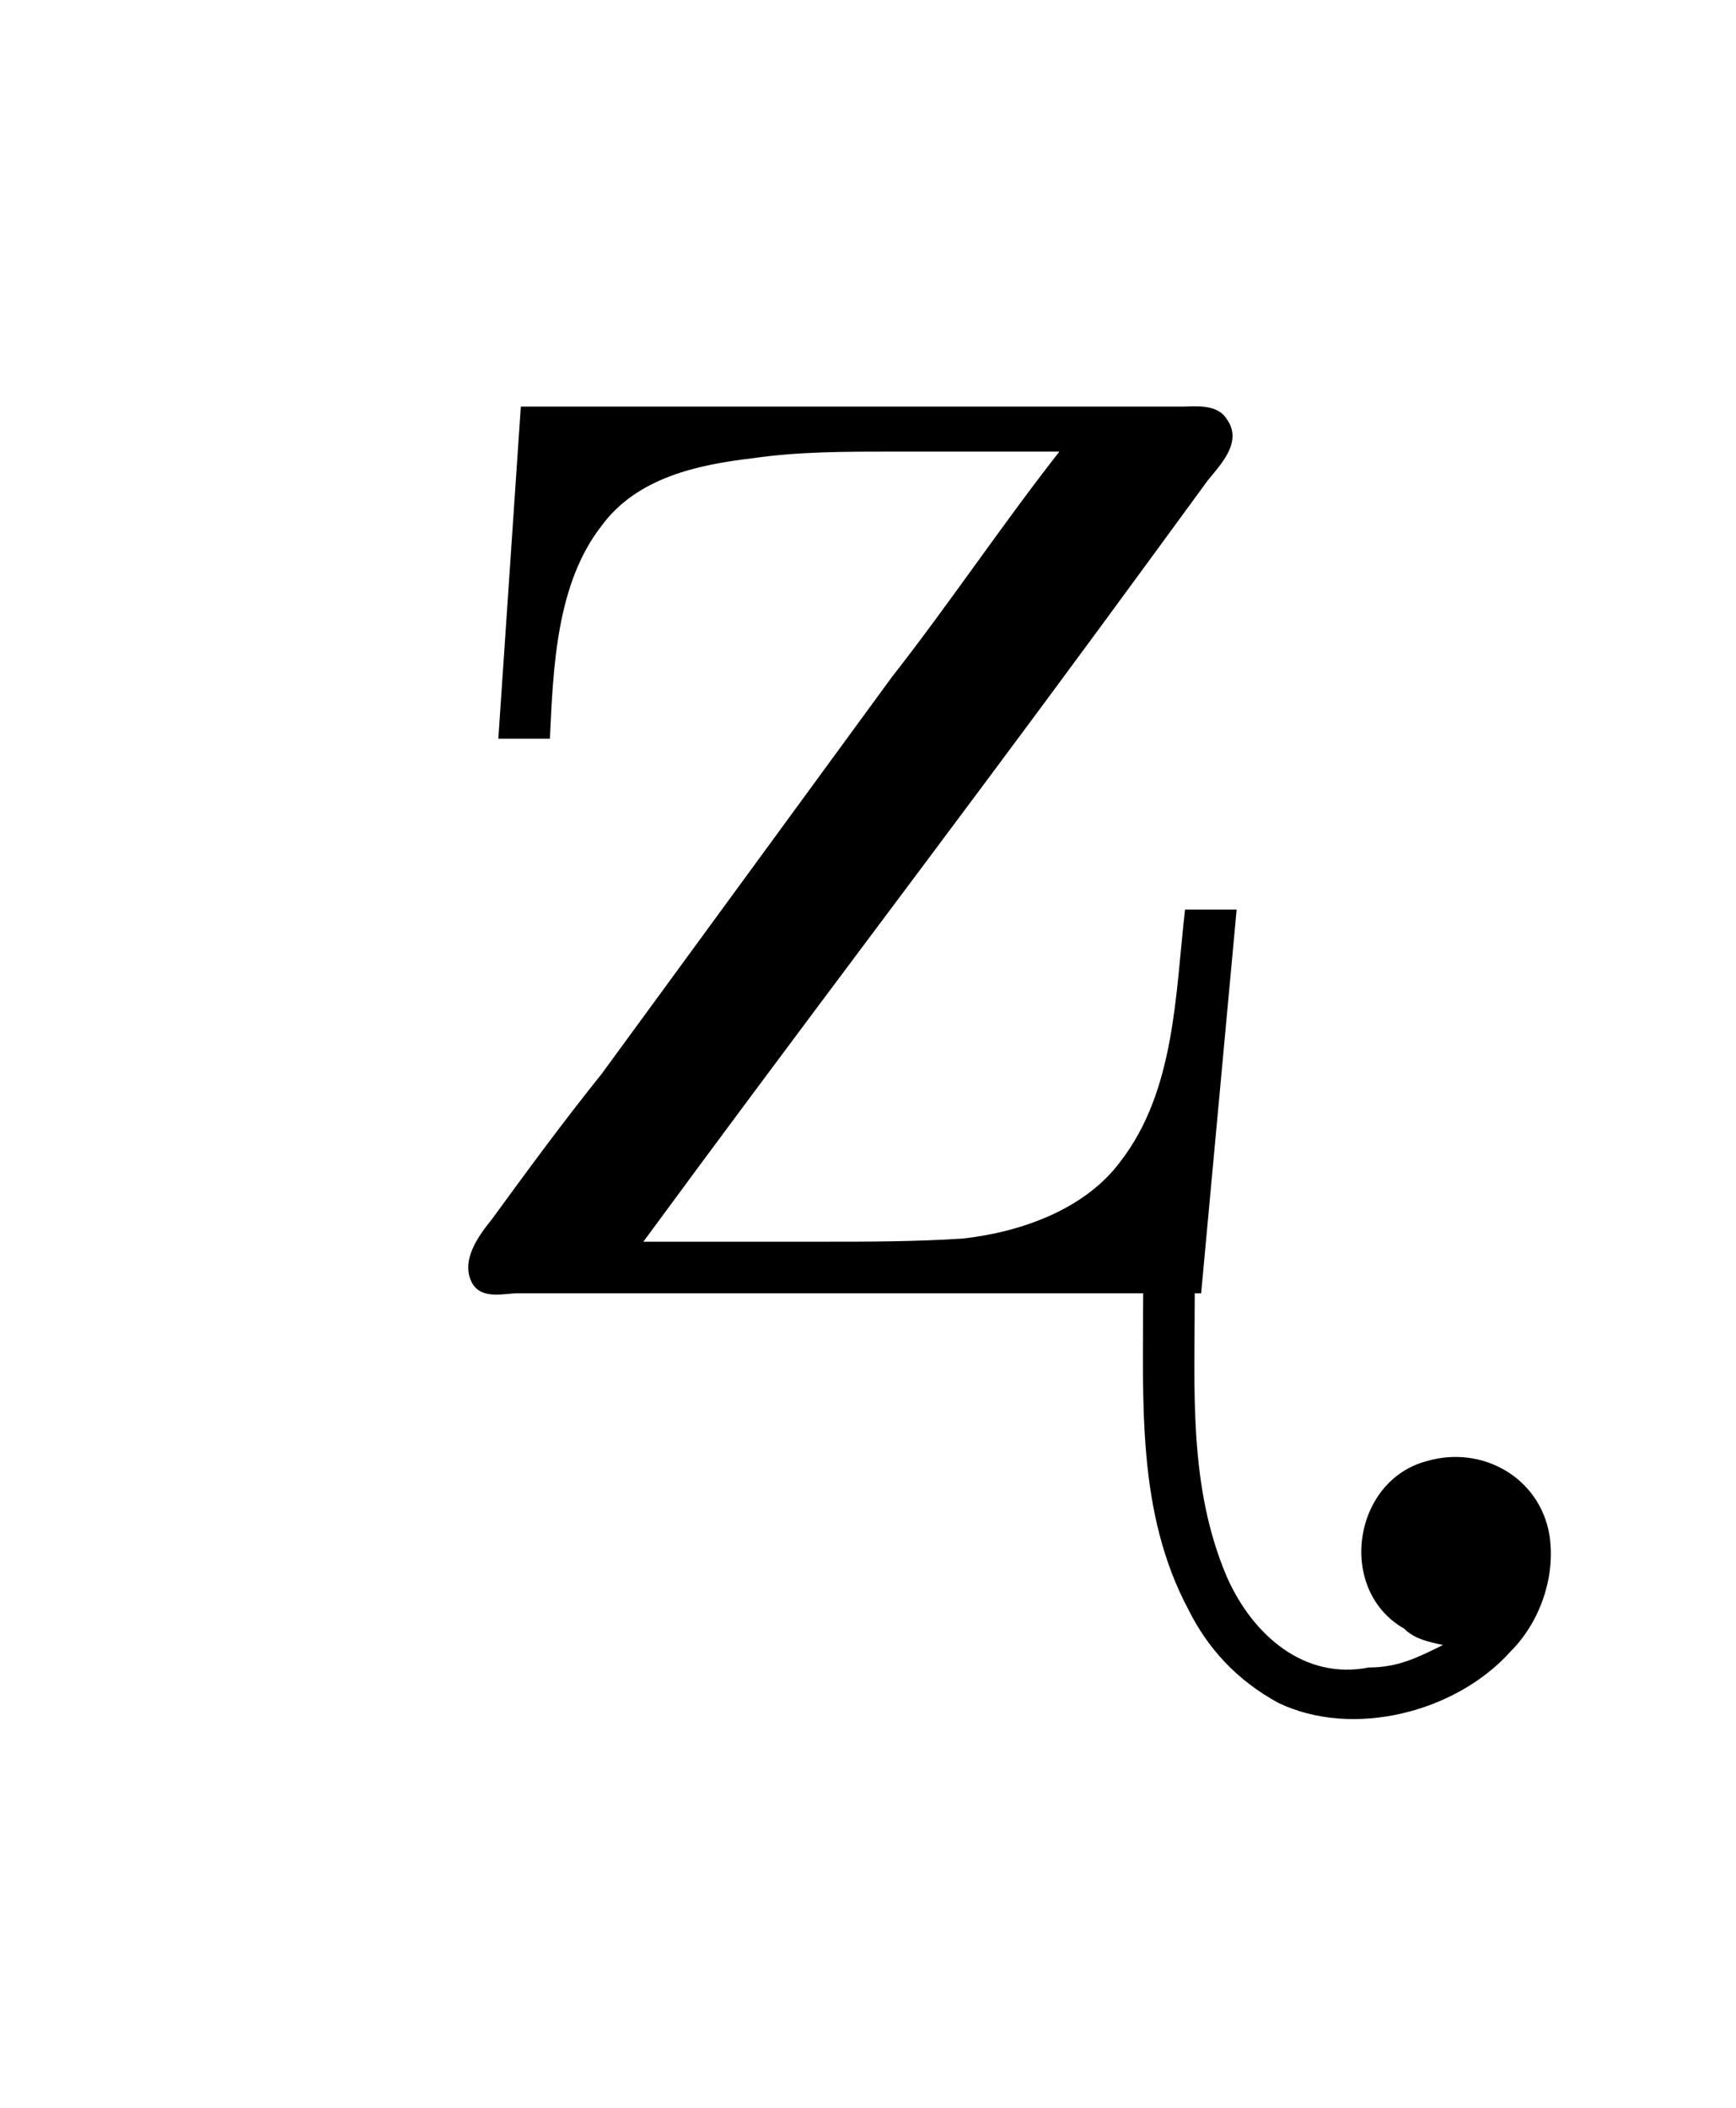 <?xml version="1.0" encoding="UTF-8"?>
<svg xmlns="http://www.w3.org/2000/svg" xmlns:xlink="http://www.w3.org/1999/xlink" width="8.413pt" height="10.212pt" viewBox="0 0 8.413 10.212" version="1.1">
<defs>
<g>
<symbol overflow="visible" id="glyph0-0">
<path style="stroke:none;" d=""/>
</symbol>
<symbol overflow="visible" id="glyph0-1">
<path style="stroke:none;" d="M 0.531 -4.312 L 0.422 -2.703 L 0.672 -2.703 C 0.688 -3.047 0.703 -3.453 0.922 -3.734 C 1.094 -3.969 1.391 -4.031 1.656 -4.062 C 1.875 -4.094 2.109 -4.094 2.328 -4.094 L 3.141 -4.094 C 2.859 -3.734 2.609 -3.359 2.328 -3 L 0.922 -1.078 C 0.734 -0.844 0.562 -0.609 0.391 -0.375 C 0.328 -0.297 0.234 -0.172 0.297 -0.062 C 0.344 0.016 0.453 -0.016 0.516 -0.016 L 3.547 -0.016 C 3.547 0.516 3.516 1.047 3.766 1.516 C 3.859 1.703 4 1.859 4.203 1.969 C 4.562 2.141 5.062 2.016 5.328 1.719 C 5.469 1.578 5.547 1.359 5.516 1.156 C 5.469 0.875 5.188 0.719 4.922 0.797 C 4.562 0.891 4.484 1.422 4.812 1.609 C 4.859 1.656 4.922 1.672 5 1.688 C 4.875 1.75 4.781 1.797 4.641 1.797 C 4.328 1.859 4.078 1.641 3.953 1.359 C 3.766 0.922 3.797 0.453 3.797 -0.016 L 3.828 -0.016 L 4 -1.875 L 3.75 -1.875 C 3.703 -1.469 3.703 -1 3.438 -0.656 C 3.266 -0.422 2.953 -0.312 2.672 -0.281 C 2.438 -0.266 2.219 -0.266 2 -0.266 L 1.125 -0.266 C 1.859 -1.266 2.609 -2.25 3.344 -3.25 C 3.516 -3.484 3.688 -3.719 3.859 -3.953 C 3.922 -4.031 4.031 -4.141 3.953 -4.25 C 3.906 -4.328 3.797 -4.312 3.734 -4.312 Z "/>
</symbol>
</g>
</defs>
<g id="surface1">
<g style="fill:rgb(0%,0%,0%);fill-opacity:1;">
  <use xlink:href="#glyph0-1" x="1.993" y="6.282"/>
</g>
</g>
</svg>
